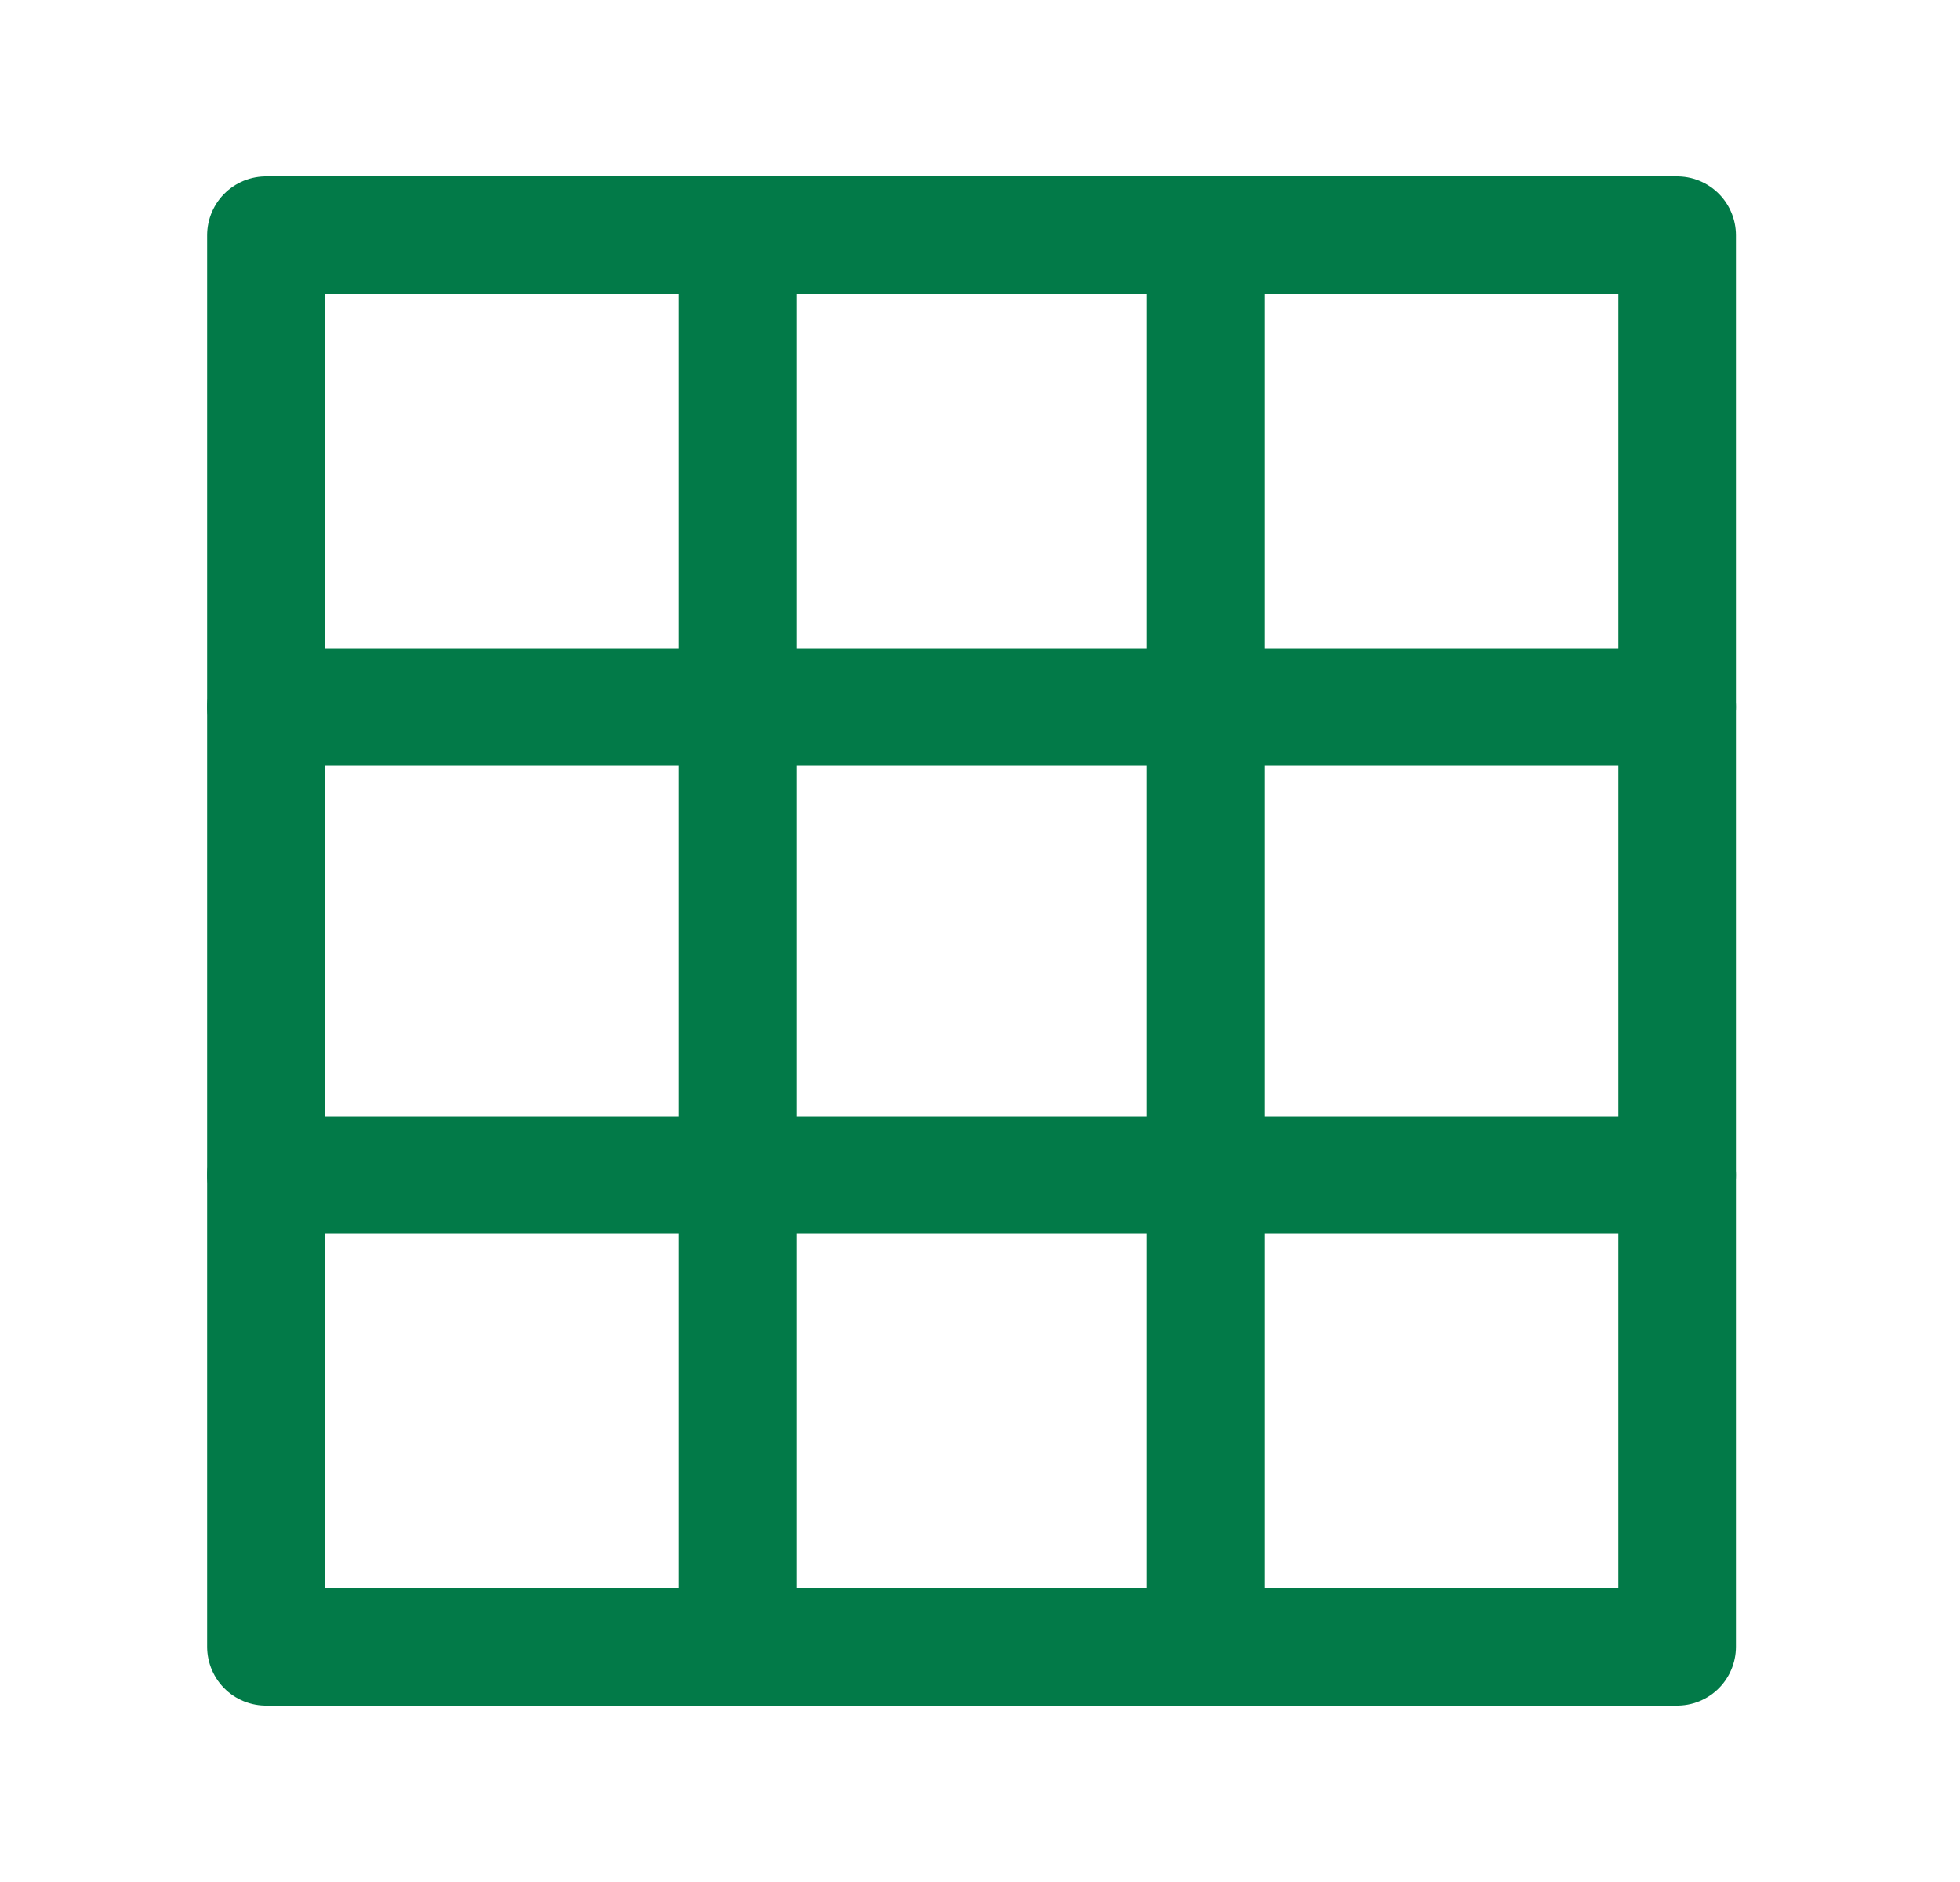 <svg width="25" height="24" viewBox="0 0 25 24" fill="none" xmlns="http://www.w3.org/2000/svg">
<path d="M21.392 3H3.392V21H21.392V3Z" stroke="#027A48" stroke-width="1.5" stroke-linecap="round" stroke-linejoin="round"/>
<path d="M9.407 3V21" stroke="#027A48" stroke-width="1.5" stroke-linecap="round" stroke-linejoin="round"/>
<path d="M15.377 3V21" stroke="#027A48" stroke-width="1.5" stroke-linecap="round" stroke-linejoin="round"/>
<path d="M21.392 9.015H3.392" stroke="#027A48" stroke-width="1.5" stroke-linecap="round" stroke-linejoin="round"/>
<path d="M21.392 14.985H3.392" stroke="#027A48" stroke-width="1.5" stroke-linecap="round" stroke-linejoin="round"/>
</svg>
